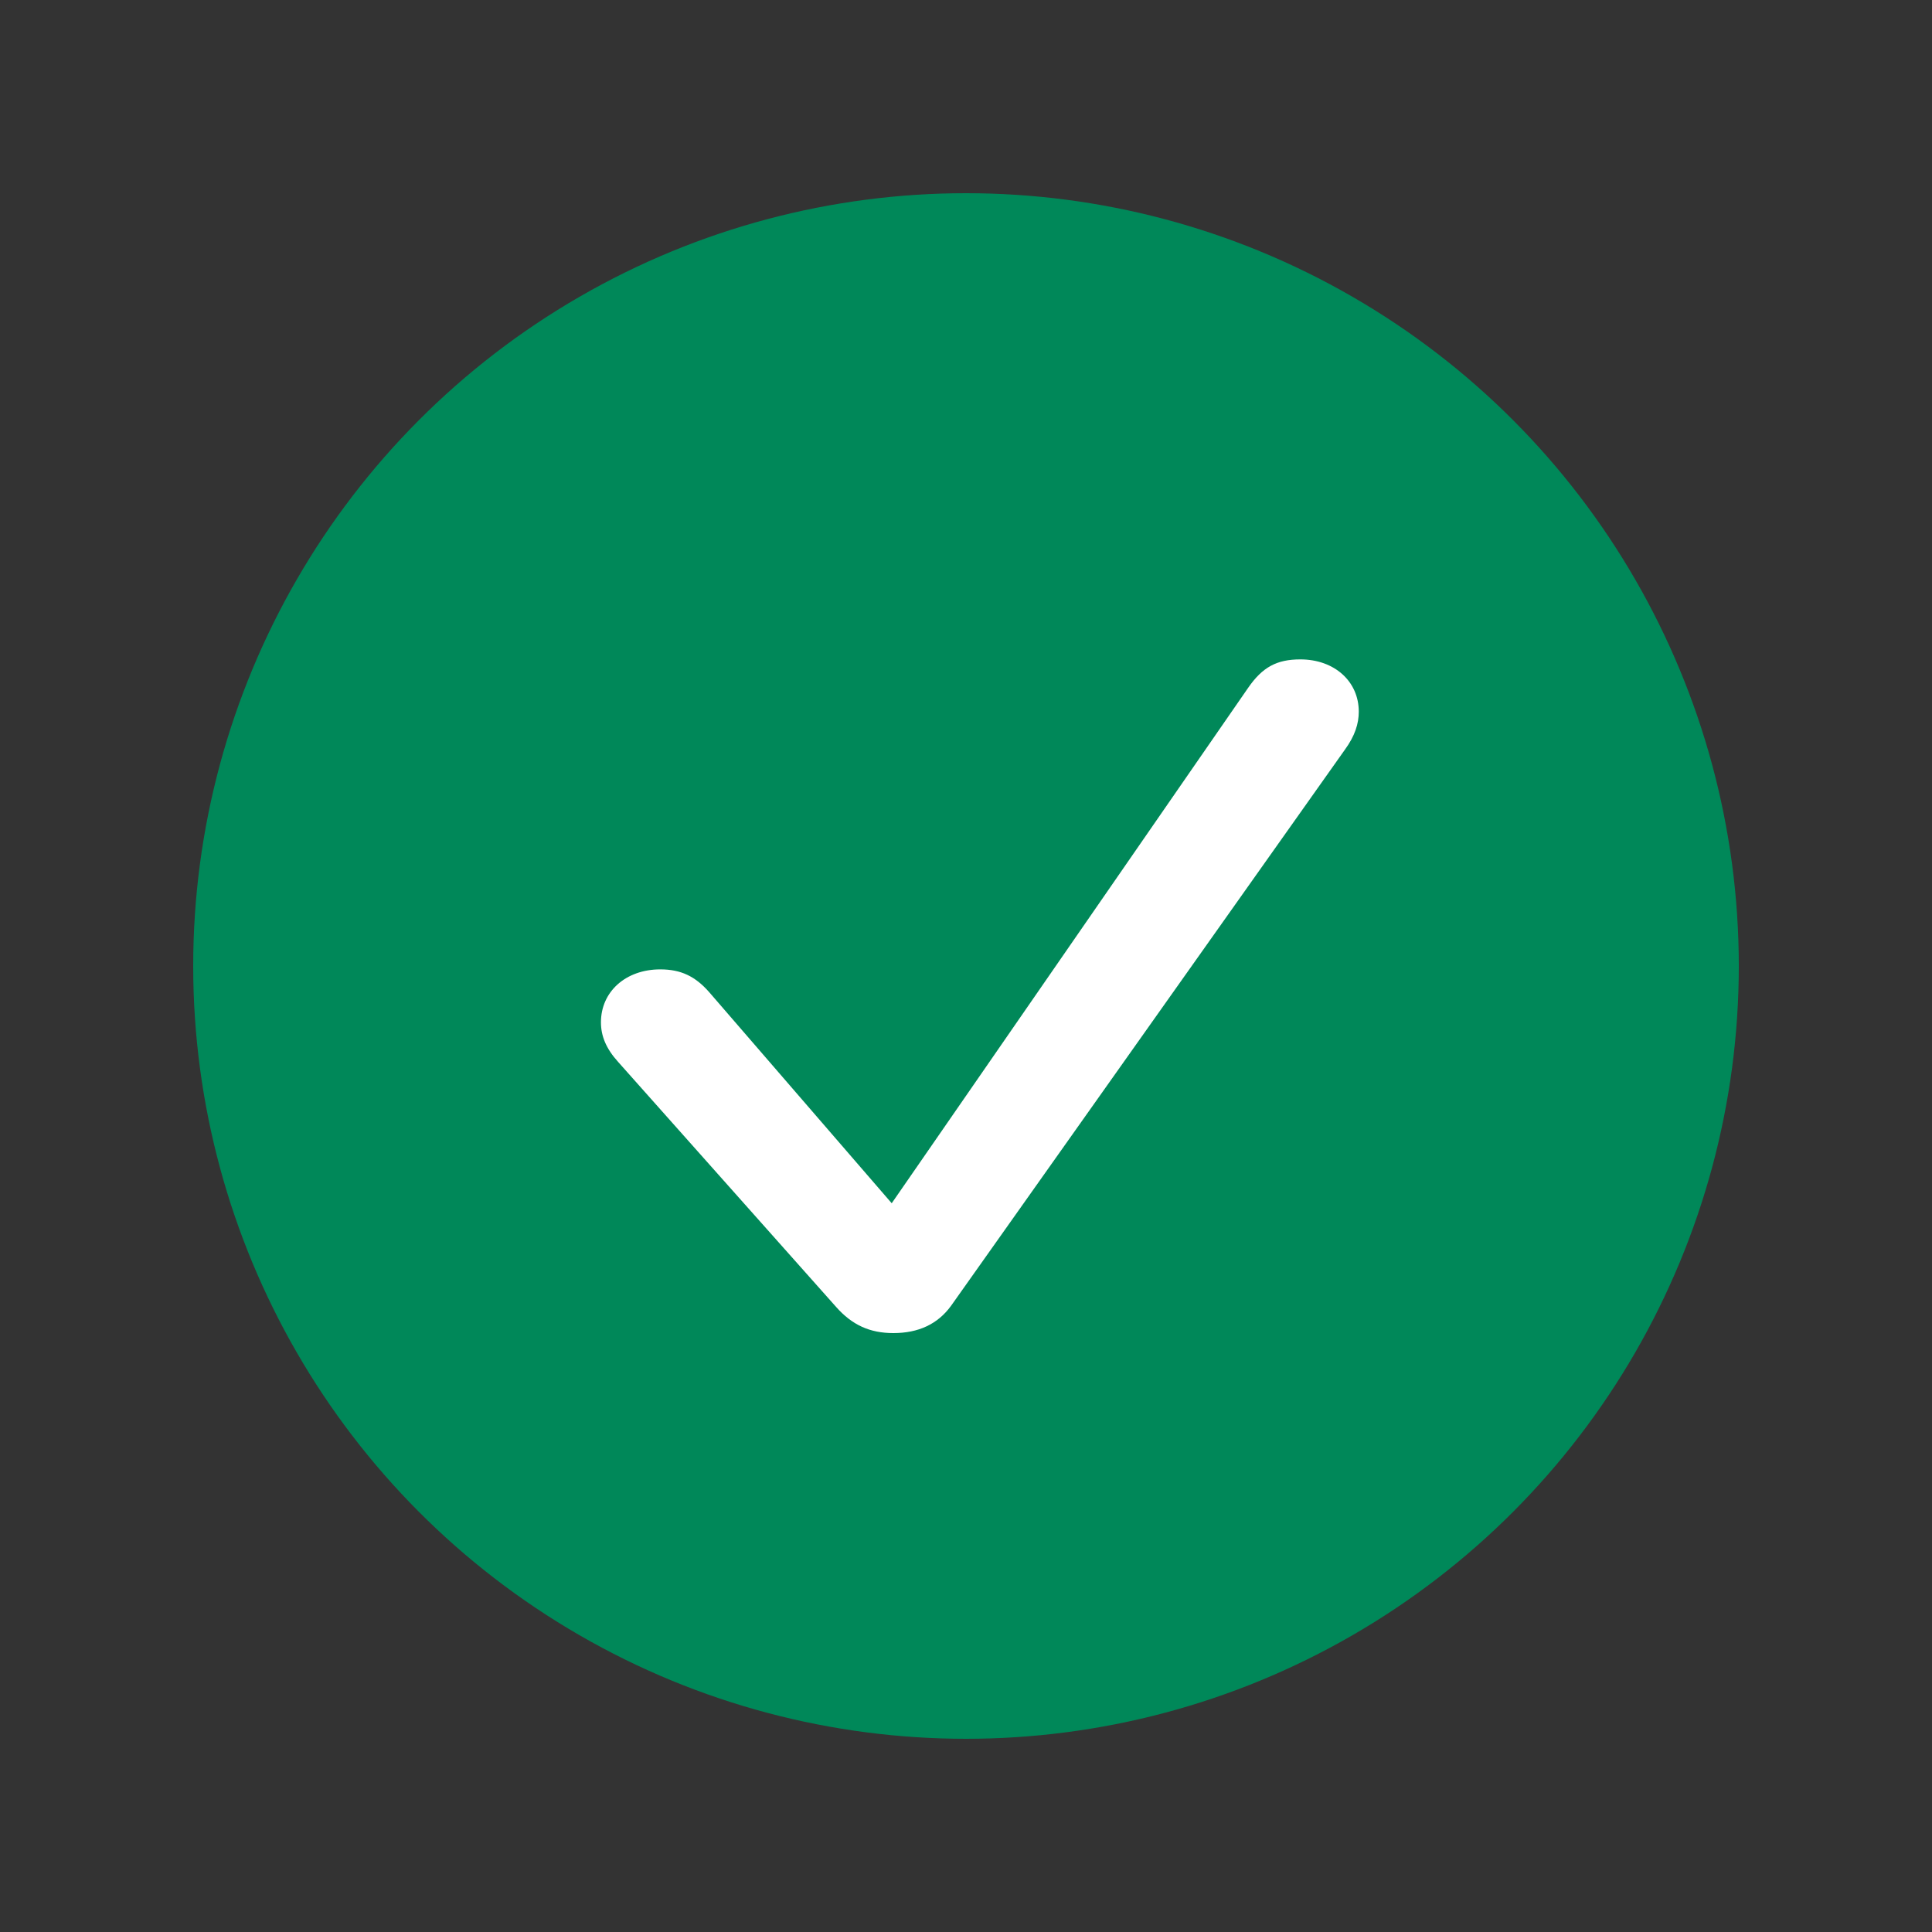 <svg width="20" height="20" viewBox="0 0 20 20" fill="none" xmlns="http://www.w3.org/2000/svg">
<rect x="0" y="0" width="20" height="20" fill="#333333" stroke="none"/>
<circle cx="10" cy="10" r="8" fill="#008859"/>
<path d="M9.248 13.8C9.505 13.8 9.706 13.709 9.845 13.518L13.922 7.761C14.027 7.617 14.066 7.49 14.066 7.367C14.066 7.053 13.813 6.826 13.461 6.826C13.217 6.826 13.069 6.906 12.921 7.12L9.231 12.456L7.34 10.269C7.196 10.106 7.048 10.035 6.835 10.035C6.478 10.035 6.221 10.265 6.221 10.583C6.221 10.723 6.273 10.854 6.399 10.993L8.656 13.53C8.821 13.716 9.004 13.8 9.248 13.8Z" fill="white"/>
</svg>
